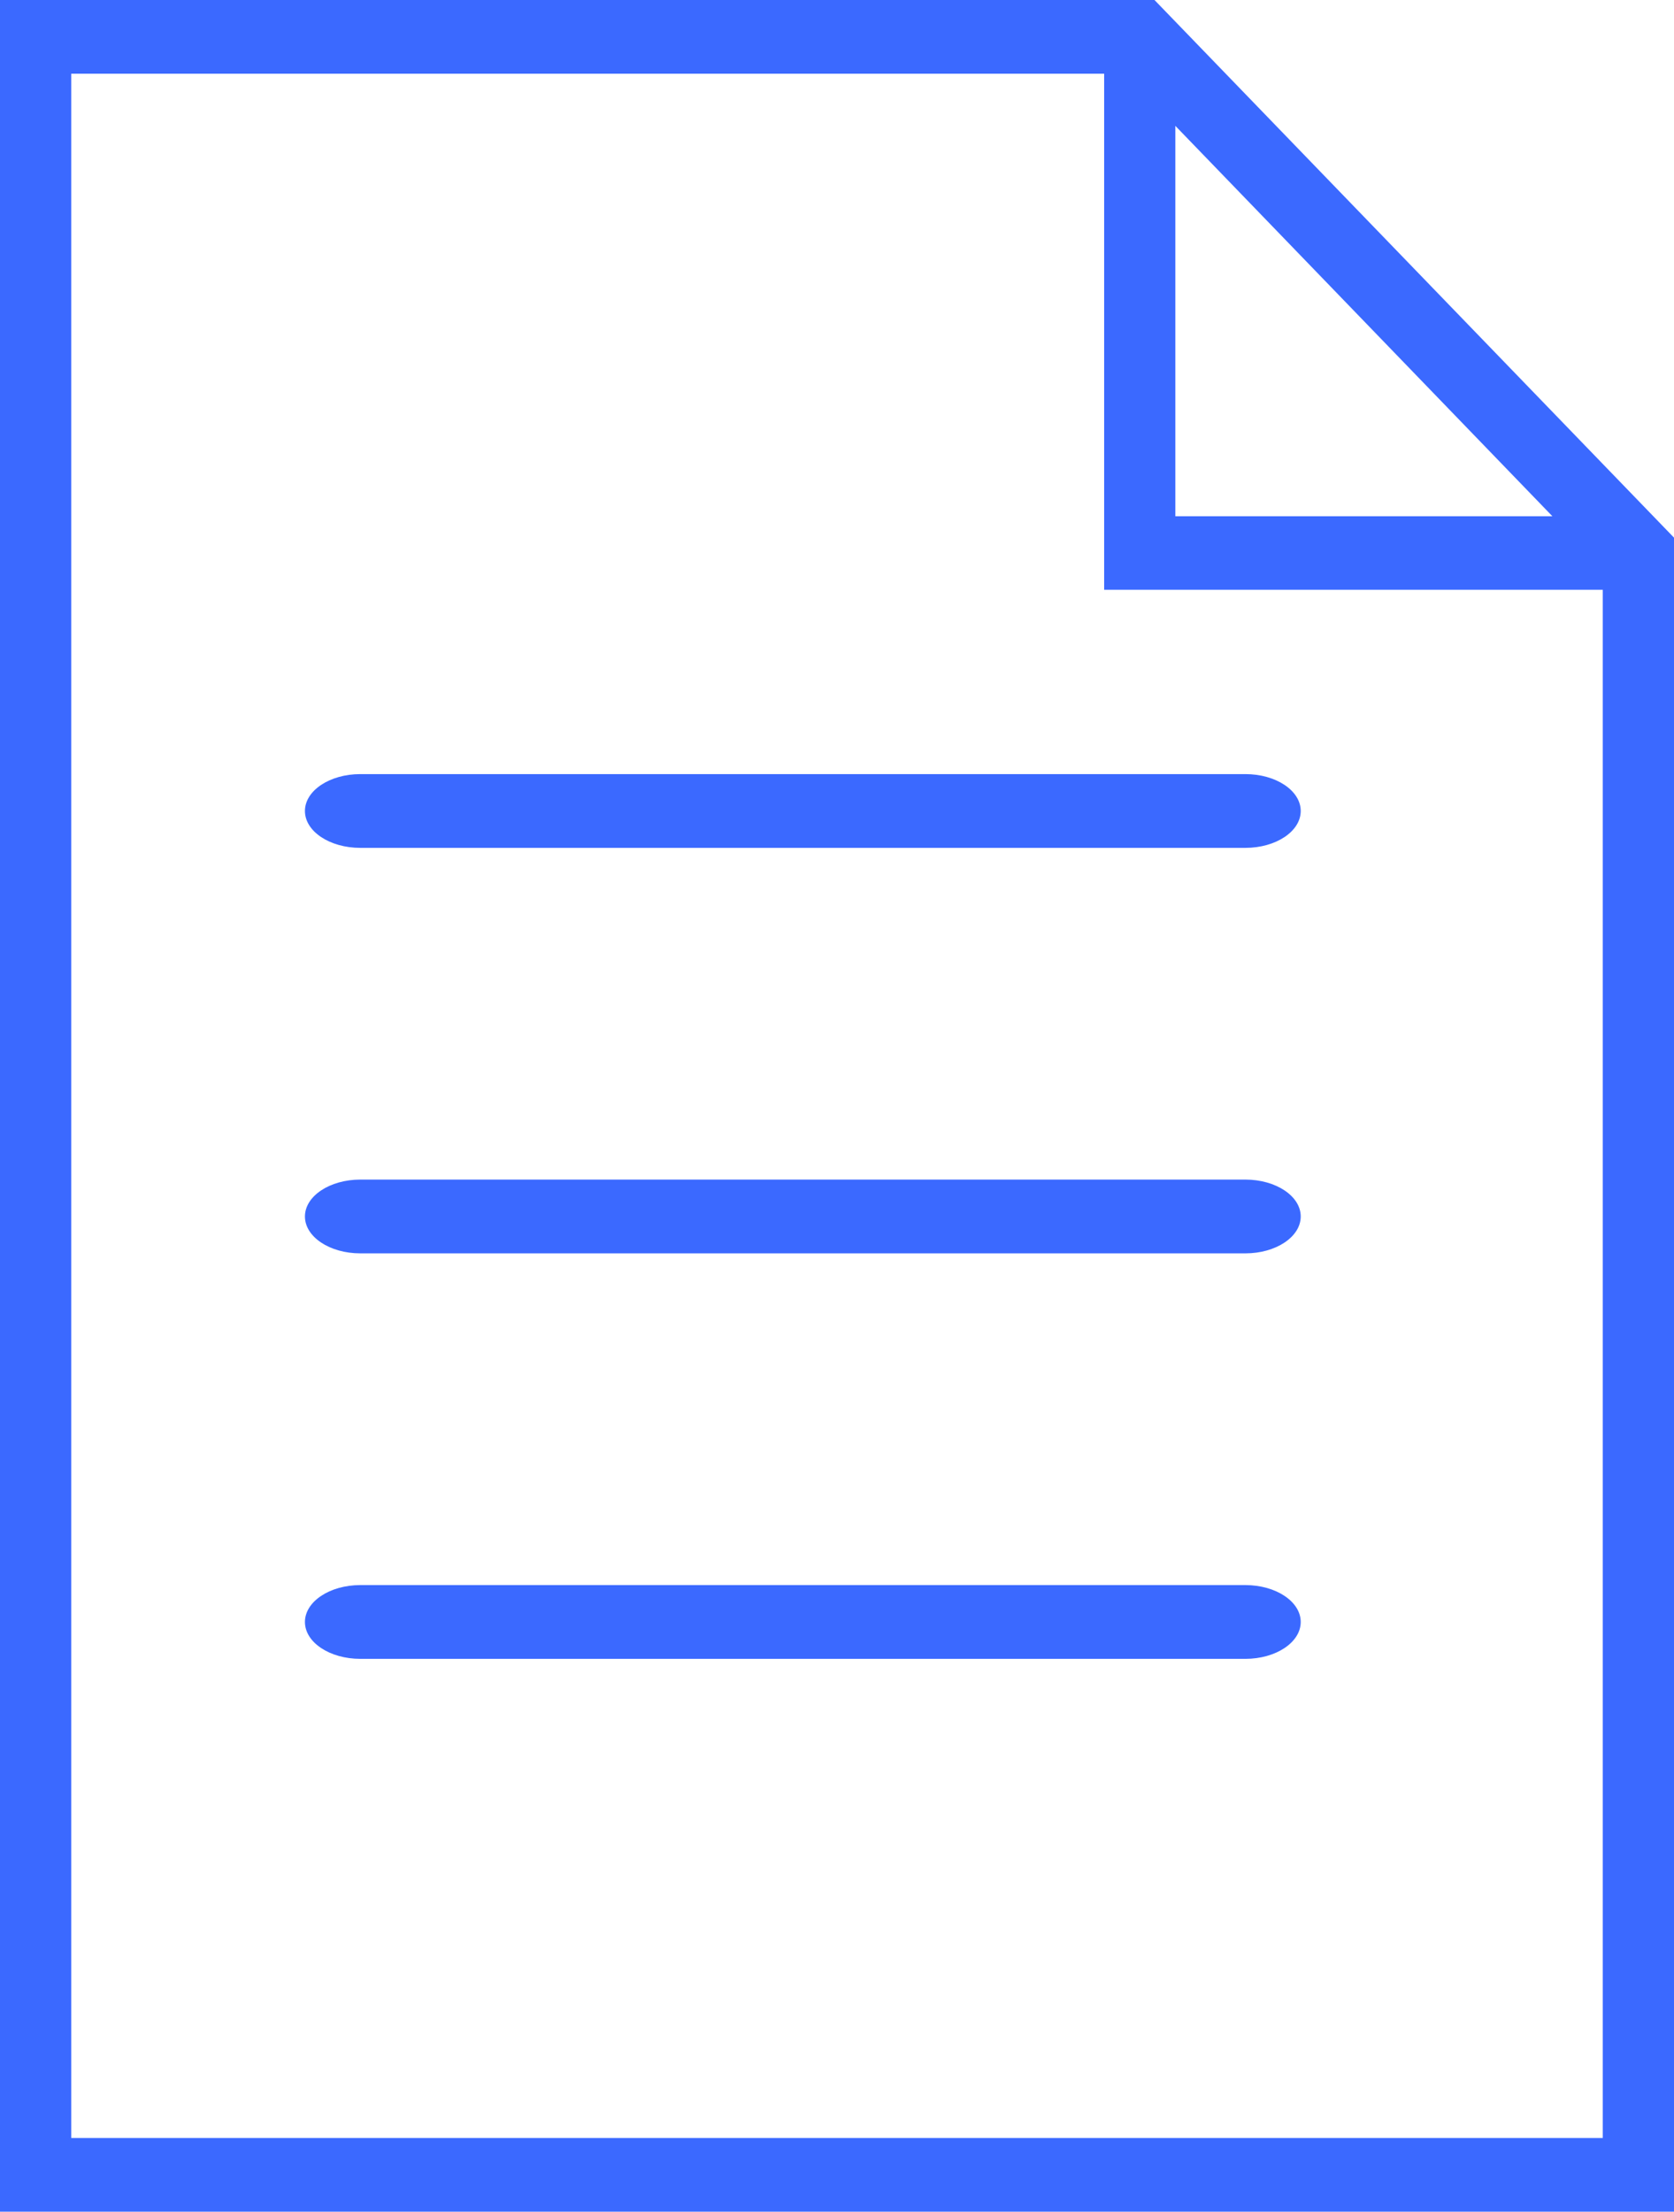 <svg xmlns="http://www.w3.org/2000/svg" width="28.733" height="37.957" viewBox="0 0 28.733 37.957"><g transform="translate(-6.5)"><path d="M26.316,0H6.5V37.957H35.233V9.227Zm.358,2.16,6.472,6.7H26.674ZM7.723,36.692V1.265H25.452v8.857H34.01v26.57Z" fill="#3b69ff"/><path d="M41.642,21H26.45c-.524,0-.95.283-.95.633s.425.633.95.633H41.642c.524,0,.95-.283.95-.633S42.166,21,41.642,21Z" transform="translate(-13.766 -7.715)" fill="#3b69ff"/><path d="M41.642,32H26.45c-.524,0-.95.283-.95.633s.425.633.95.633H41.642c.524,0,.95-.283.95-.633S42.166,32,41.642,32Z" transform="translate(-13.766 -11.756)" fill="#3b69ff"/><path d="M41.642,43H26.45c-.524,0-.95.283-.95.633s.425.633.95.633H41.642c.524,0,.95-.283.95-.633S42.166,43,41.642,43Z" transform="translate(-13.766 -15.797)" fill="#3b69ff"/></g></svg>